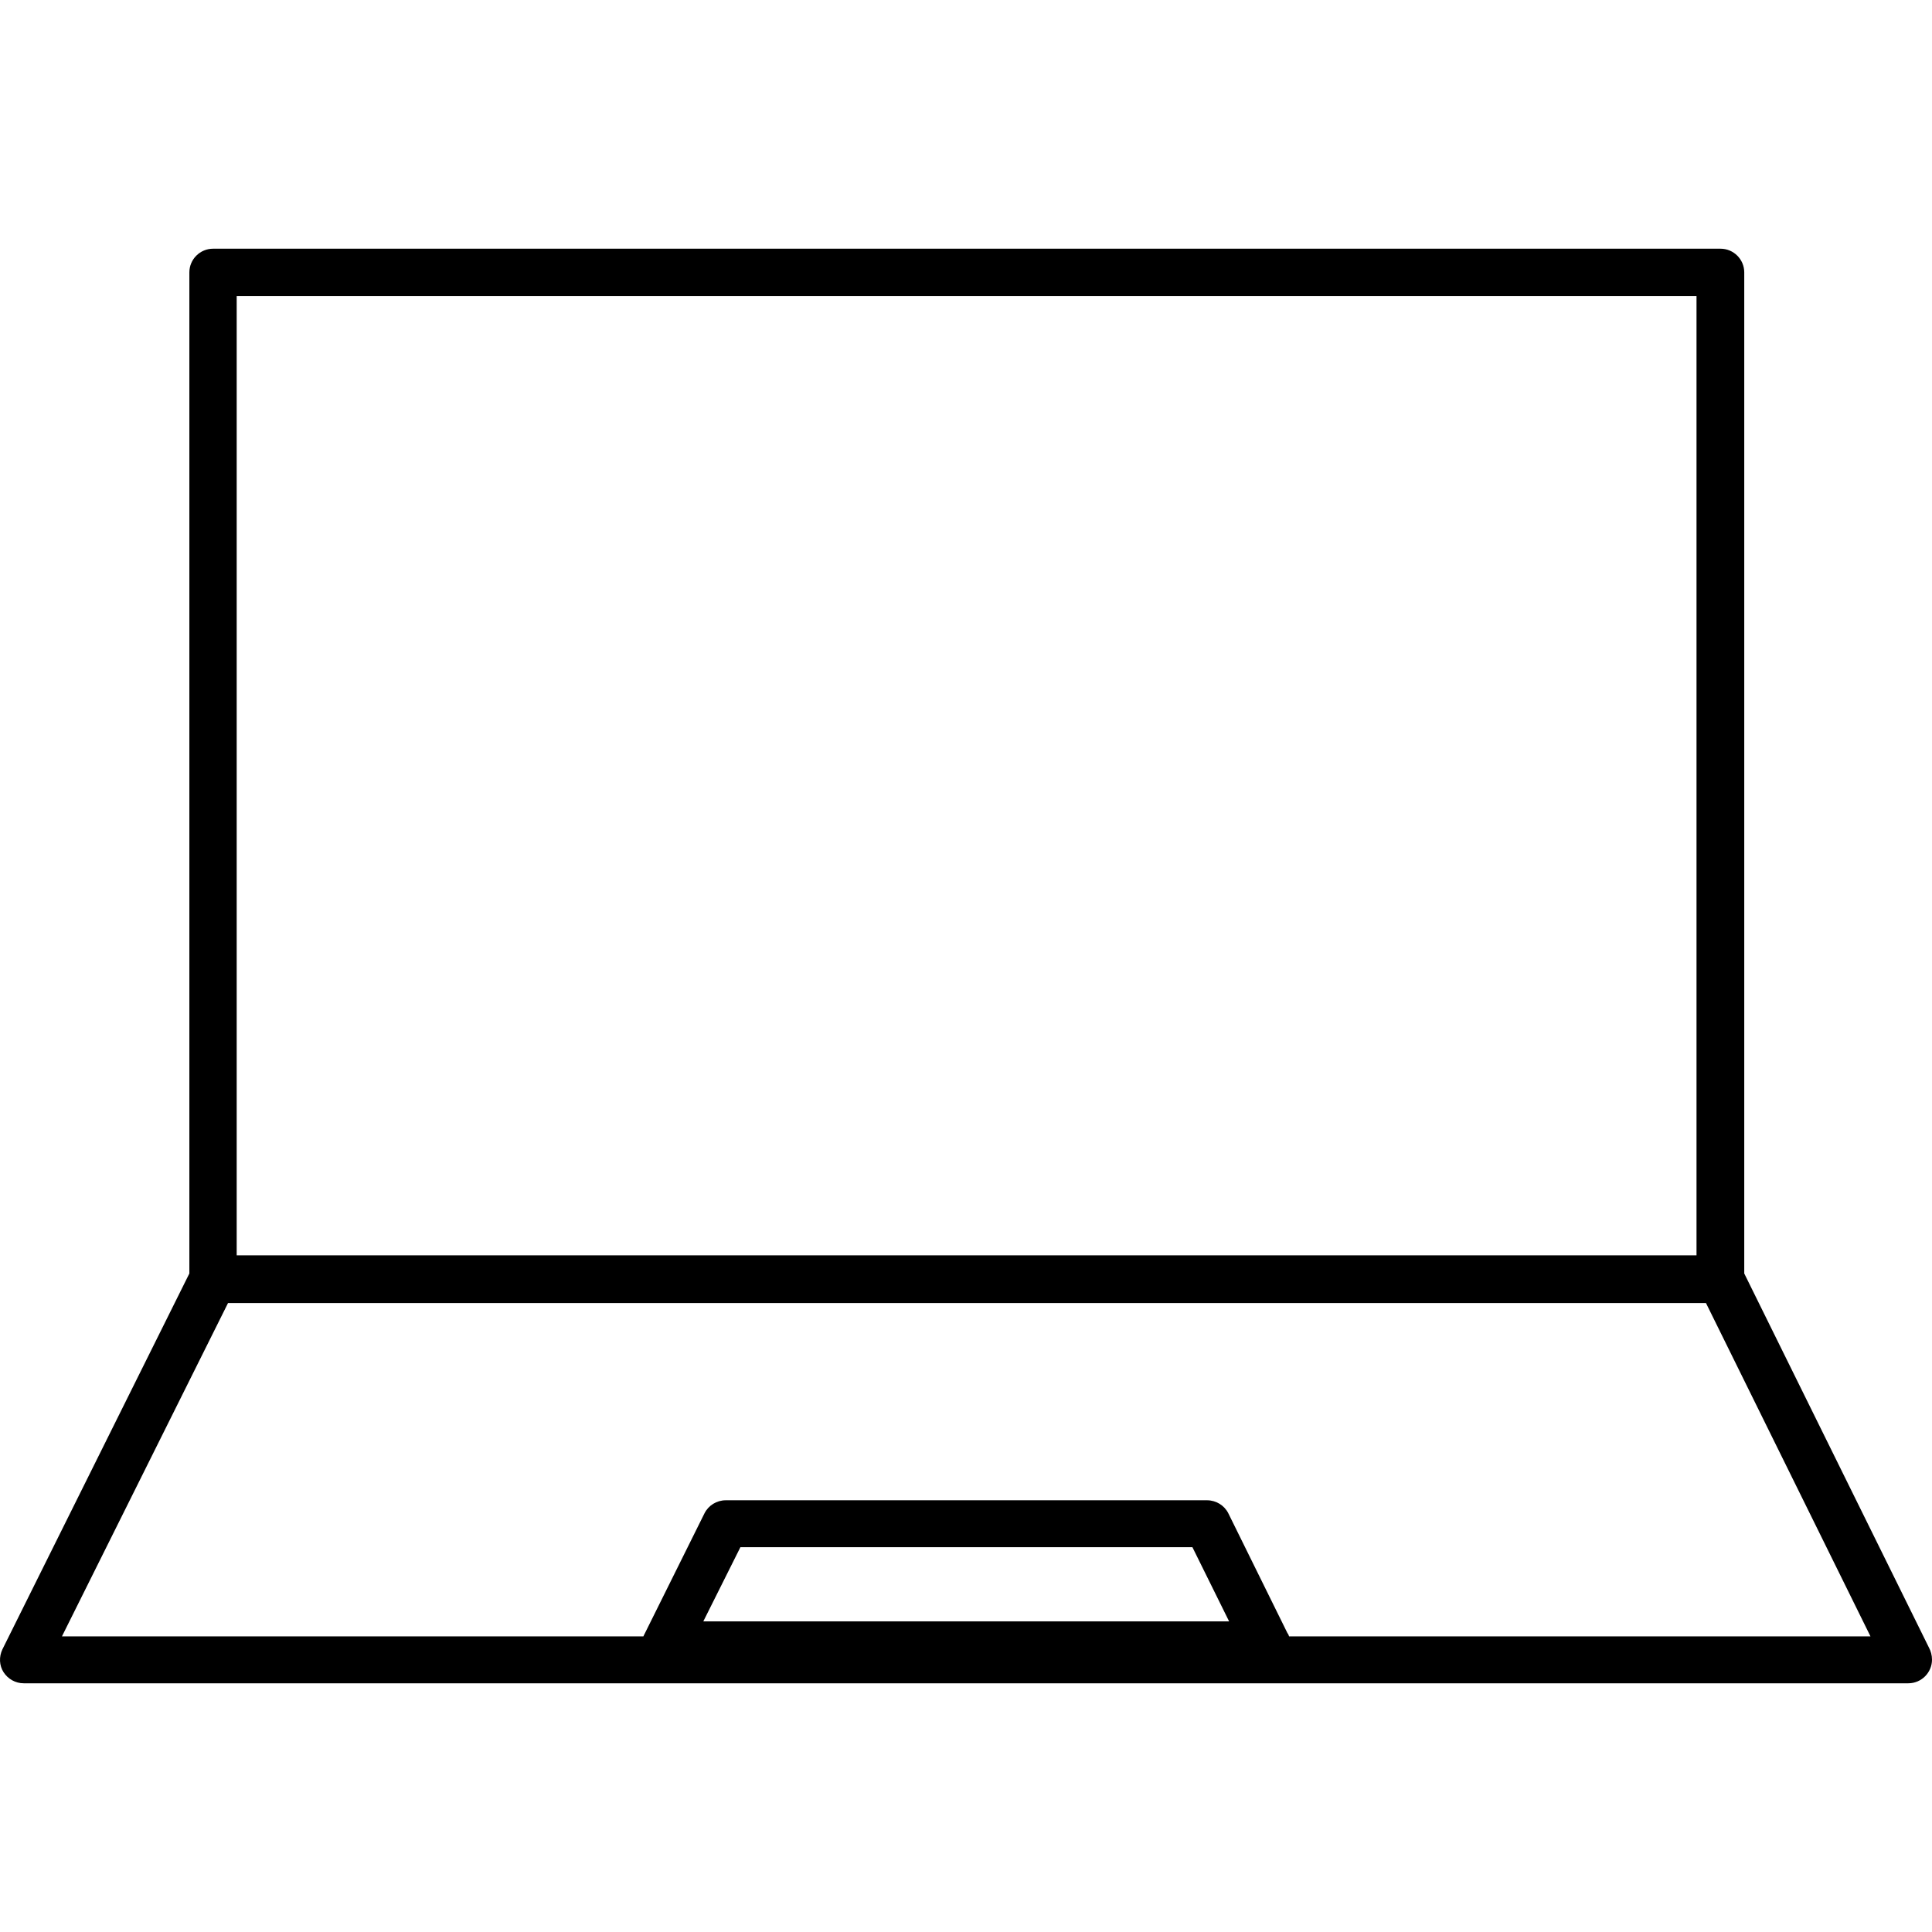 <?xml version="1.0" encoding="iso-8859-1"?>
<!-- Generator: Adobe Illustrator 19.0.0, SVG Export Plug-In . SVG Version: 6.00 Build 0)  -->
<svg version="1.1" id="Layer_1" xmlns="http://www.w3.org/2000/svg" xmlns:xlink="http://www.w3.org/1999/xlink" x="0px" y="0px"
	 viewBox="0 0 489.808 489.808" style="enable-background:new 0 0 489.808 489.808;" xml:space="preserve">
<g>
	<g>
		<path d="M489.008,417.654l-46.8-94.8v-253.8c0-3.3-2.7-6-6-6h-382.2c-3.3,0-6,2.7-6,6v253.8l-47.4,95.3c-0.9,1.9-0.8,4.1,0.3,5.8
			c1.1,1.7,3,2.8,5.1,2.8h477.8c3.3,0,6-2.7,6-6C489.808,419.654,489.508,418.554,489.008,417.654z M60.007,75.054h370.1v243.2
			h-370.1V75.054z M178.308,411.054l9.4-18.8h114.6l9.3,18.8H178.308z M326.808,414.854c-0.1-0.3-0.2-0.6-0.4-0.8l-15-30.4
			c-1-2-3.1-3.3-5.4-3.3h-122c-2.3,0-4.4,1.3-5.4,3.3l-15.3,30.8c-0.1,0.1-0.1,0.3-0.2,0.4h-147.4l42.1-84.5h374.7l41.7,84.5
			H326.808z"/>
	</g>
</g>
<g>
</g>
<g>
</g>
<g>
</g>
<g>
</g>
<g>
</g>
<g>
</g>
<g>
</g>
<g>
</g>
<g>
</g>
<g>
</g>
<g>
</g>
<g>
</g>
<g>
</g>
<g>
</g>
<g>
</g>
</svg>

